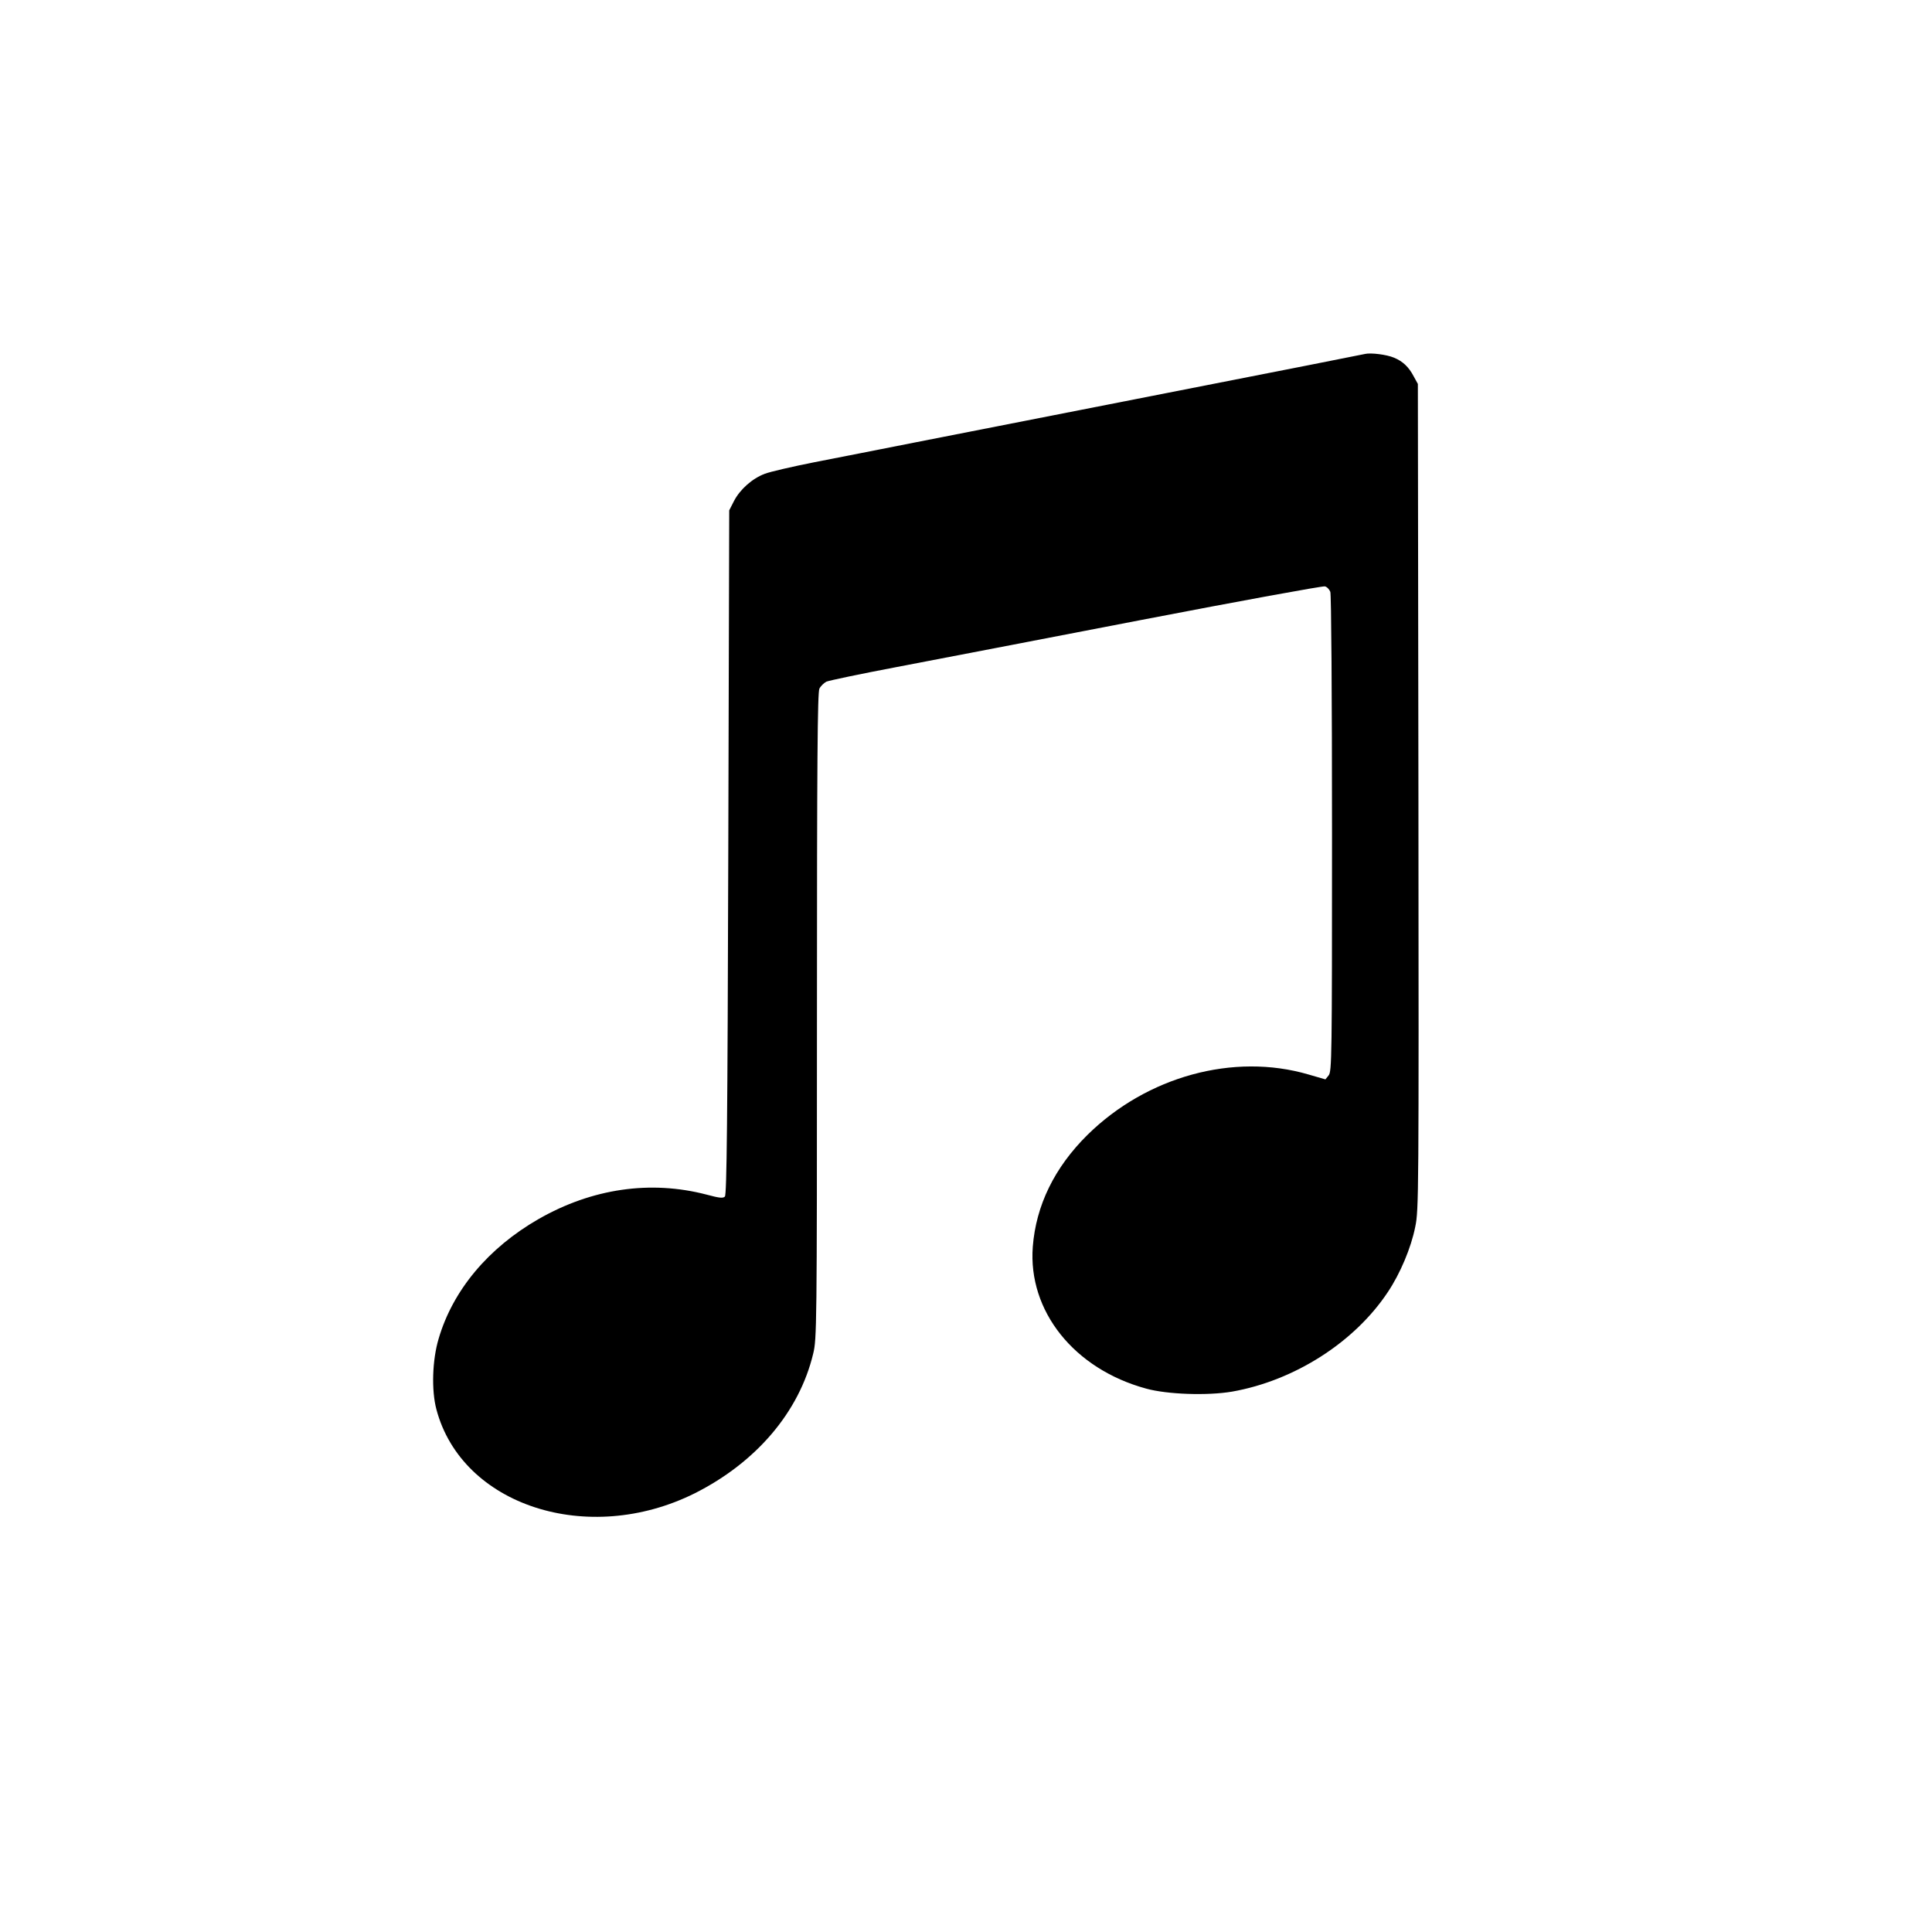 <?xml version="1.0" standalone="no"?>
<!DOCTYPE svg PUBLIC "-//W3C//DTD SVG 20010904//EN"
 "http://www.w3.org/TR/2001/REC-SVG-20010904/DTD/svg10.dtd">
<svg version="1.0" xmlns="http://www.w3.org/2000/svg"
 width="1024pt" height="1024pt" viewBox="0 0 1024 1024"
 preserveAspectRatio="xMidYMid meet">

<g transform="translate(0,1024) scale(0.1,-0.1)"
fill="#000000" stroke="none">
<path d="M7235 8364 c-11 -3 -479 -95 -1040 -205 -561 -110 -1166 -229 -1345
-264 -179 -35 -419 -83 -534 -105 -116 -23 -233 -50 -262 -61 -67 -25 -132
-83 -164 -145 l-25 -49 -5 -1812 c-4 -1431 -8 -1815 -18 -1825 -10 -10 -29 -8
-96 10 -298 78 -608 33 -891 -129 -267 -153 -455 -378 -530 -634 -34 -113 -39
-274 -12 -375 135 -510 803 -727 1369 -445 326 164 554 431 628 740 19 78 20
133 20 1790 0 1358 3 1715 13 1735 7 14 24 30 37 37 14 6 180 41 370 77 190
36 774 149 1299 250 524 101 962 181 973 178 11 -2 24 -16 29 -29 5 -14 9
-538 9 -1283 0 -1186 -1 -1259 -18 -1280 l-17 -21 -90 26 c-396 116 -856 -10
-1171 -320 -175 -173 -273 -374 -290 -593 -26 -341 219 -648 601 -752 112 -31
325 -38 455 -16 330 58 649 261 826 528 65 97 123 234 145 345 19 89 19 167
17 2280 l-3 2188 -22 40 c-26 50 -58 80 -104 99 -40 17 -123 27 -154 20z"/>
</g>
</svg>
